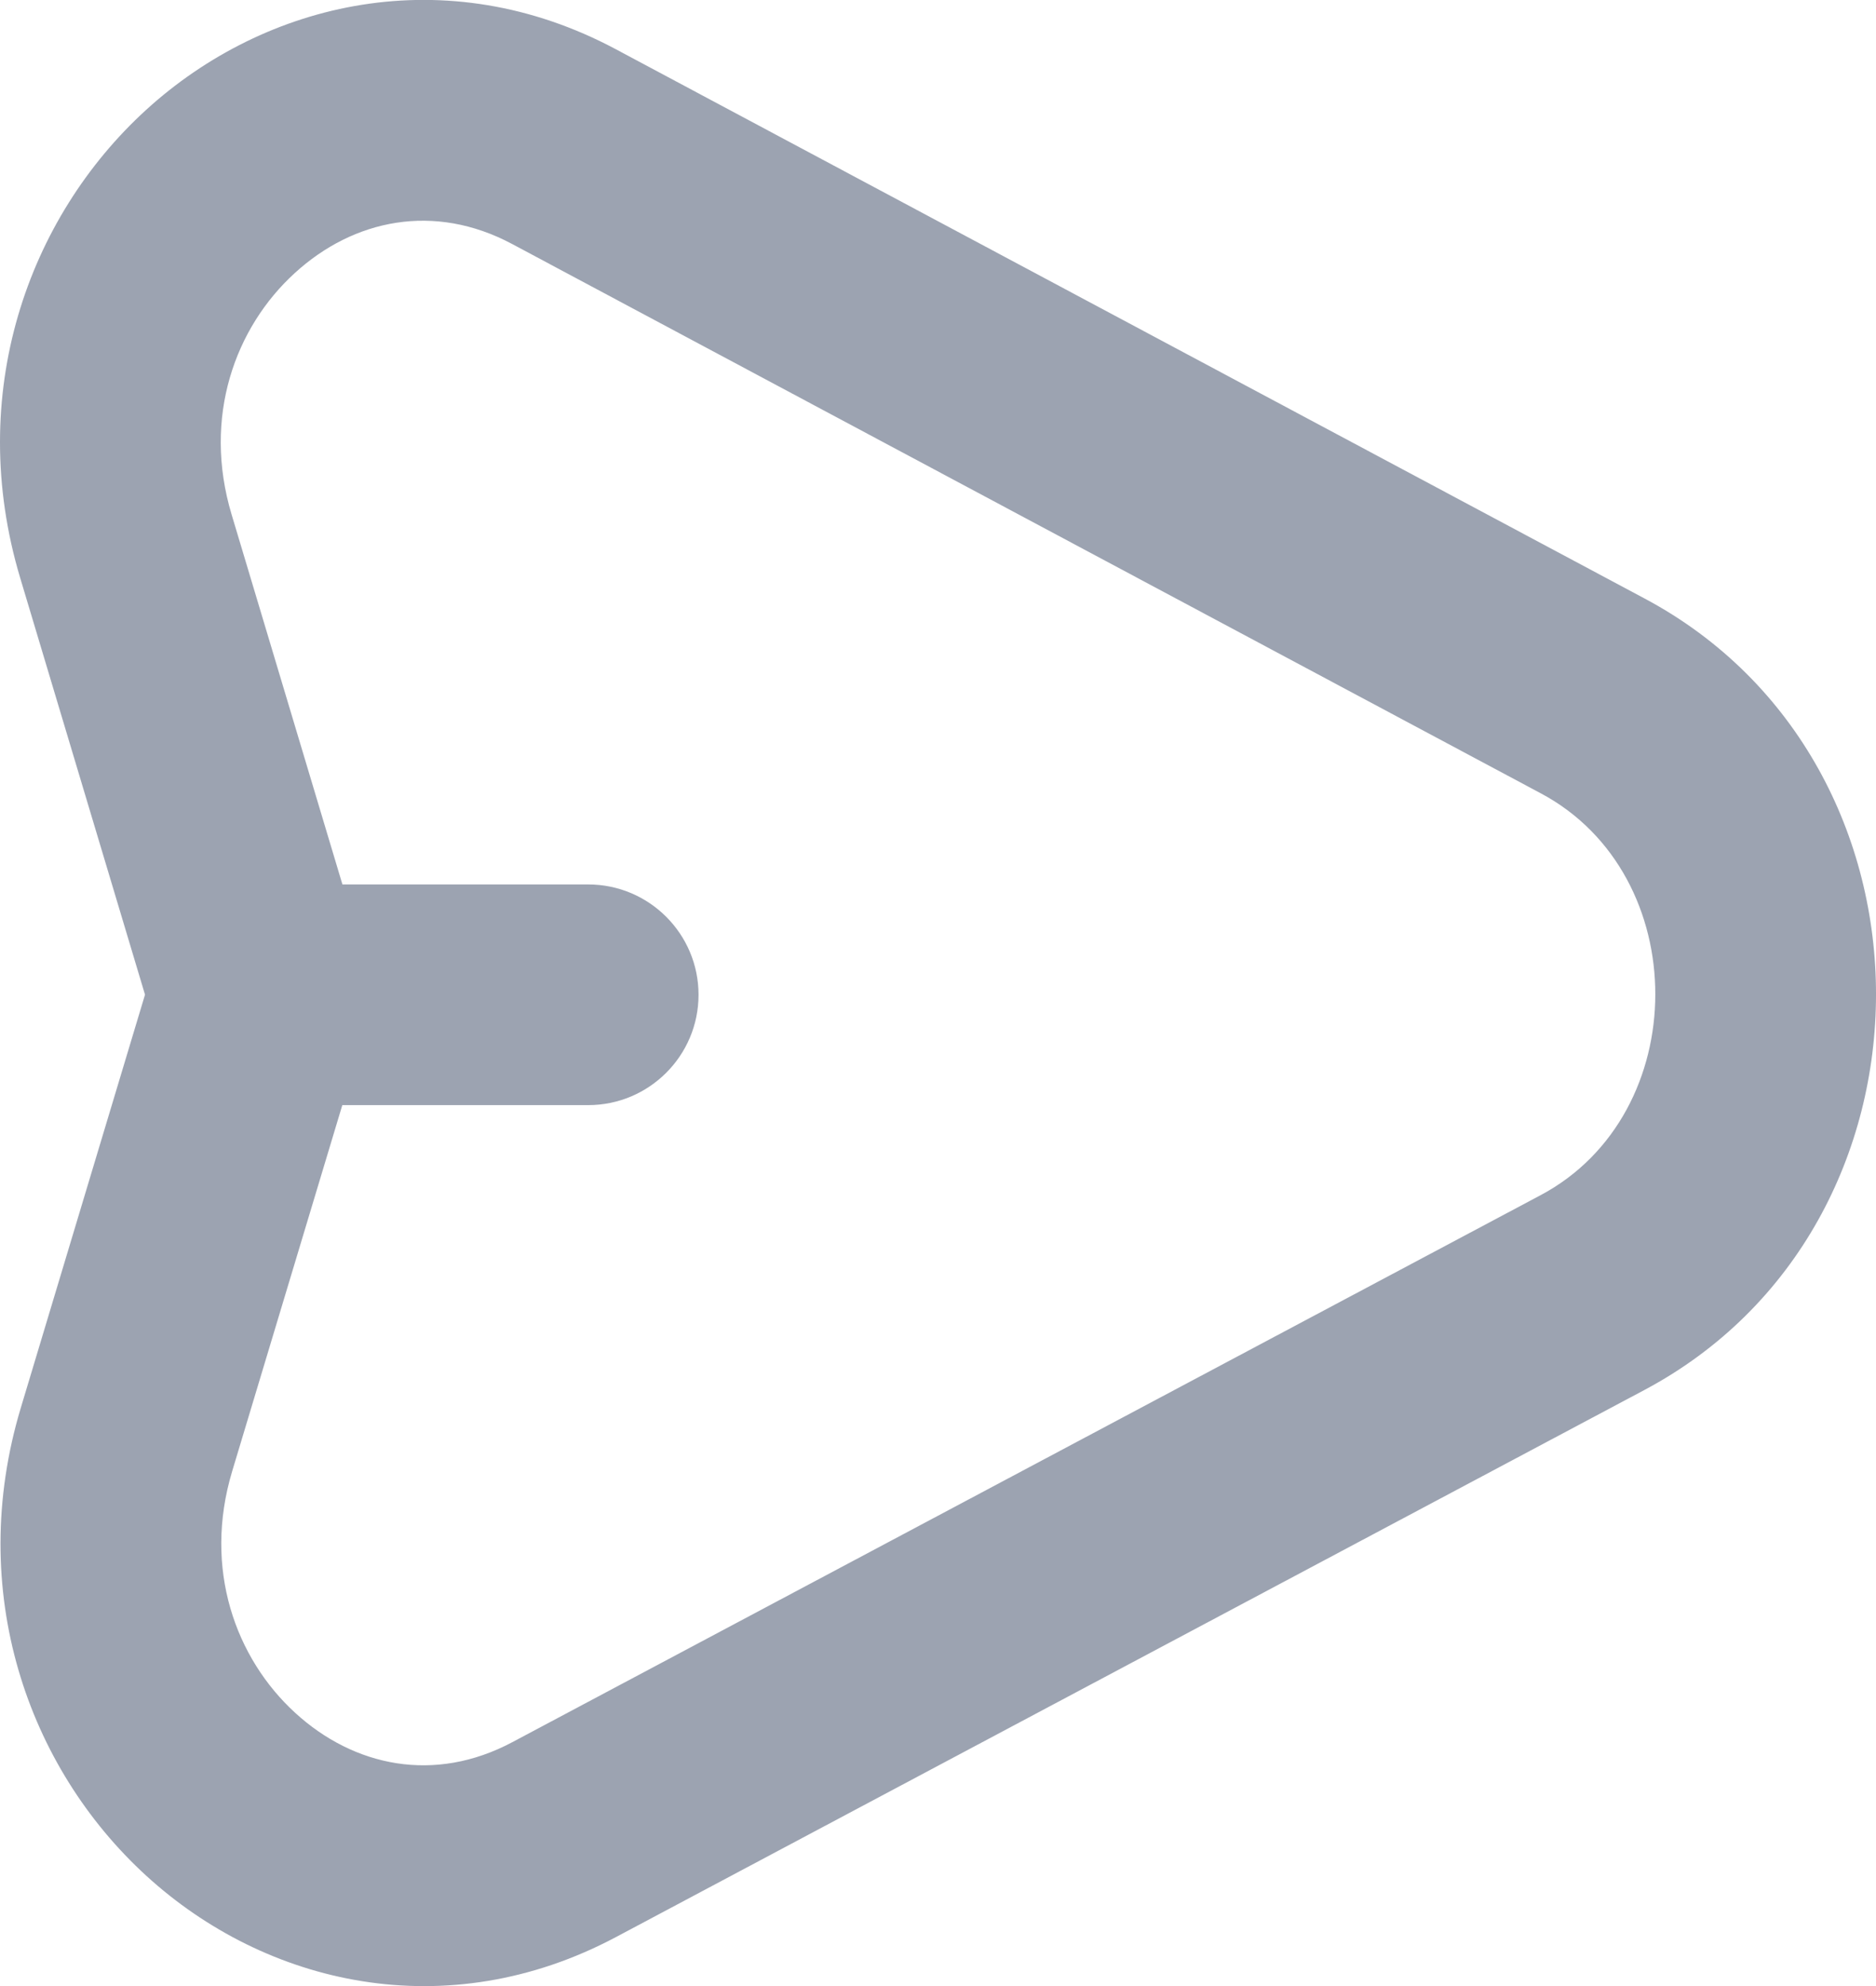 <svg width="17" height="18" viewBox="0 0 17 18" fill="none" xmlns="http://www.w3.org/2000/svg">
<path fill-rule="evenodd" clip-rule="evenodd" d="M1.324 0.996C2.406 0.009 4.043 -0.375 5.582 0.447L14.906 5.426C17.7 6.919 17.698 11.11 14.901 12.598L5.582 17.556C4.042 18.375 2.406 17.989 1.325 17C0.251 16.018 -0.311 14.42 0.189 12.758L1.314 9.015L0.183 5.238C-0.315 3.575 0.249 1.977 1.324 0.996ZM3.102 10.016L2.104 13.334C1.838 14.219 2.136 15.031 2.675 15.524C3.208 16.012 3.938 16.165 4.642 15.79L13.961 10.832C15.345 10.096 15.347 7.929 13.964 7.191L4.64 2.211C3.935 1.835 3.205 1.987 2.672 2.474C2.132 2.966 1.833 3.778 2.099 4.664L3.103 8.016H5.33C5.882 8.016 6.33 8.464 6.33 9.016C6.33 9.568 5.882 10.016 5.33 10.016H3.102Z" fill="#091B3D" fill-opacity="0.4"/>
</svg>
